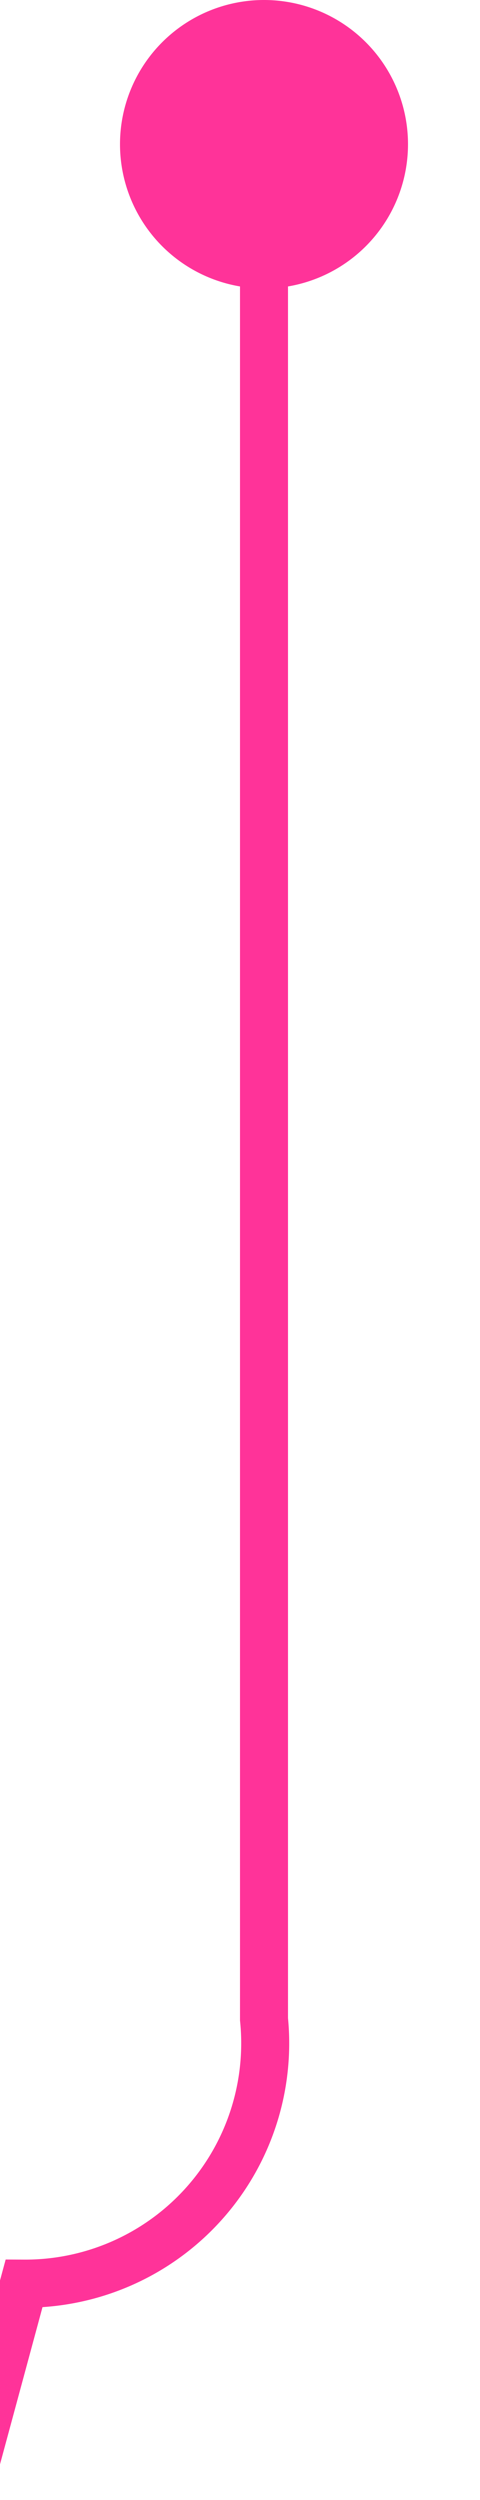 ﻿<?xml version="1.0" encoding="utf-8"?>
<svg version="1.1" xmlns:xlink="http://www.w3.org/1999/xlink" width="10px" height="52px" preserveAspectRatio="xMidYMin meet" viewBox="1272 1104  8 52" xmlns="http://www.w3.org/2000/svg">
  <path d="M 1276.5 1105  L 1276.5 1146  A 5 5 0 0 1 1271.5 1151.5 L 1258.5 1199.5  " stroke-width="1" stroke="#ff3399" fill="none" />
  <path d="M 1276.5 1104  A 3 3 0 0 0 1273.5 1107 A 3 3 0 0 0 1276.5 1110 A 3 3 0 0 0 1279.5 1107 A 3 3 0 0 0 1276.5 1104 Z " fill-rule="nonzero" fill="#ff3399" stroke="none" />
</svg>